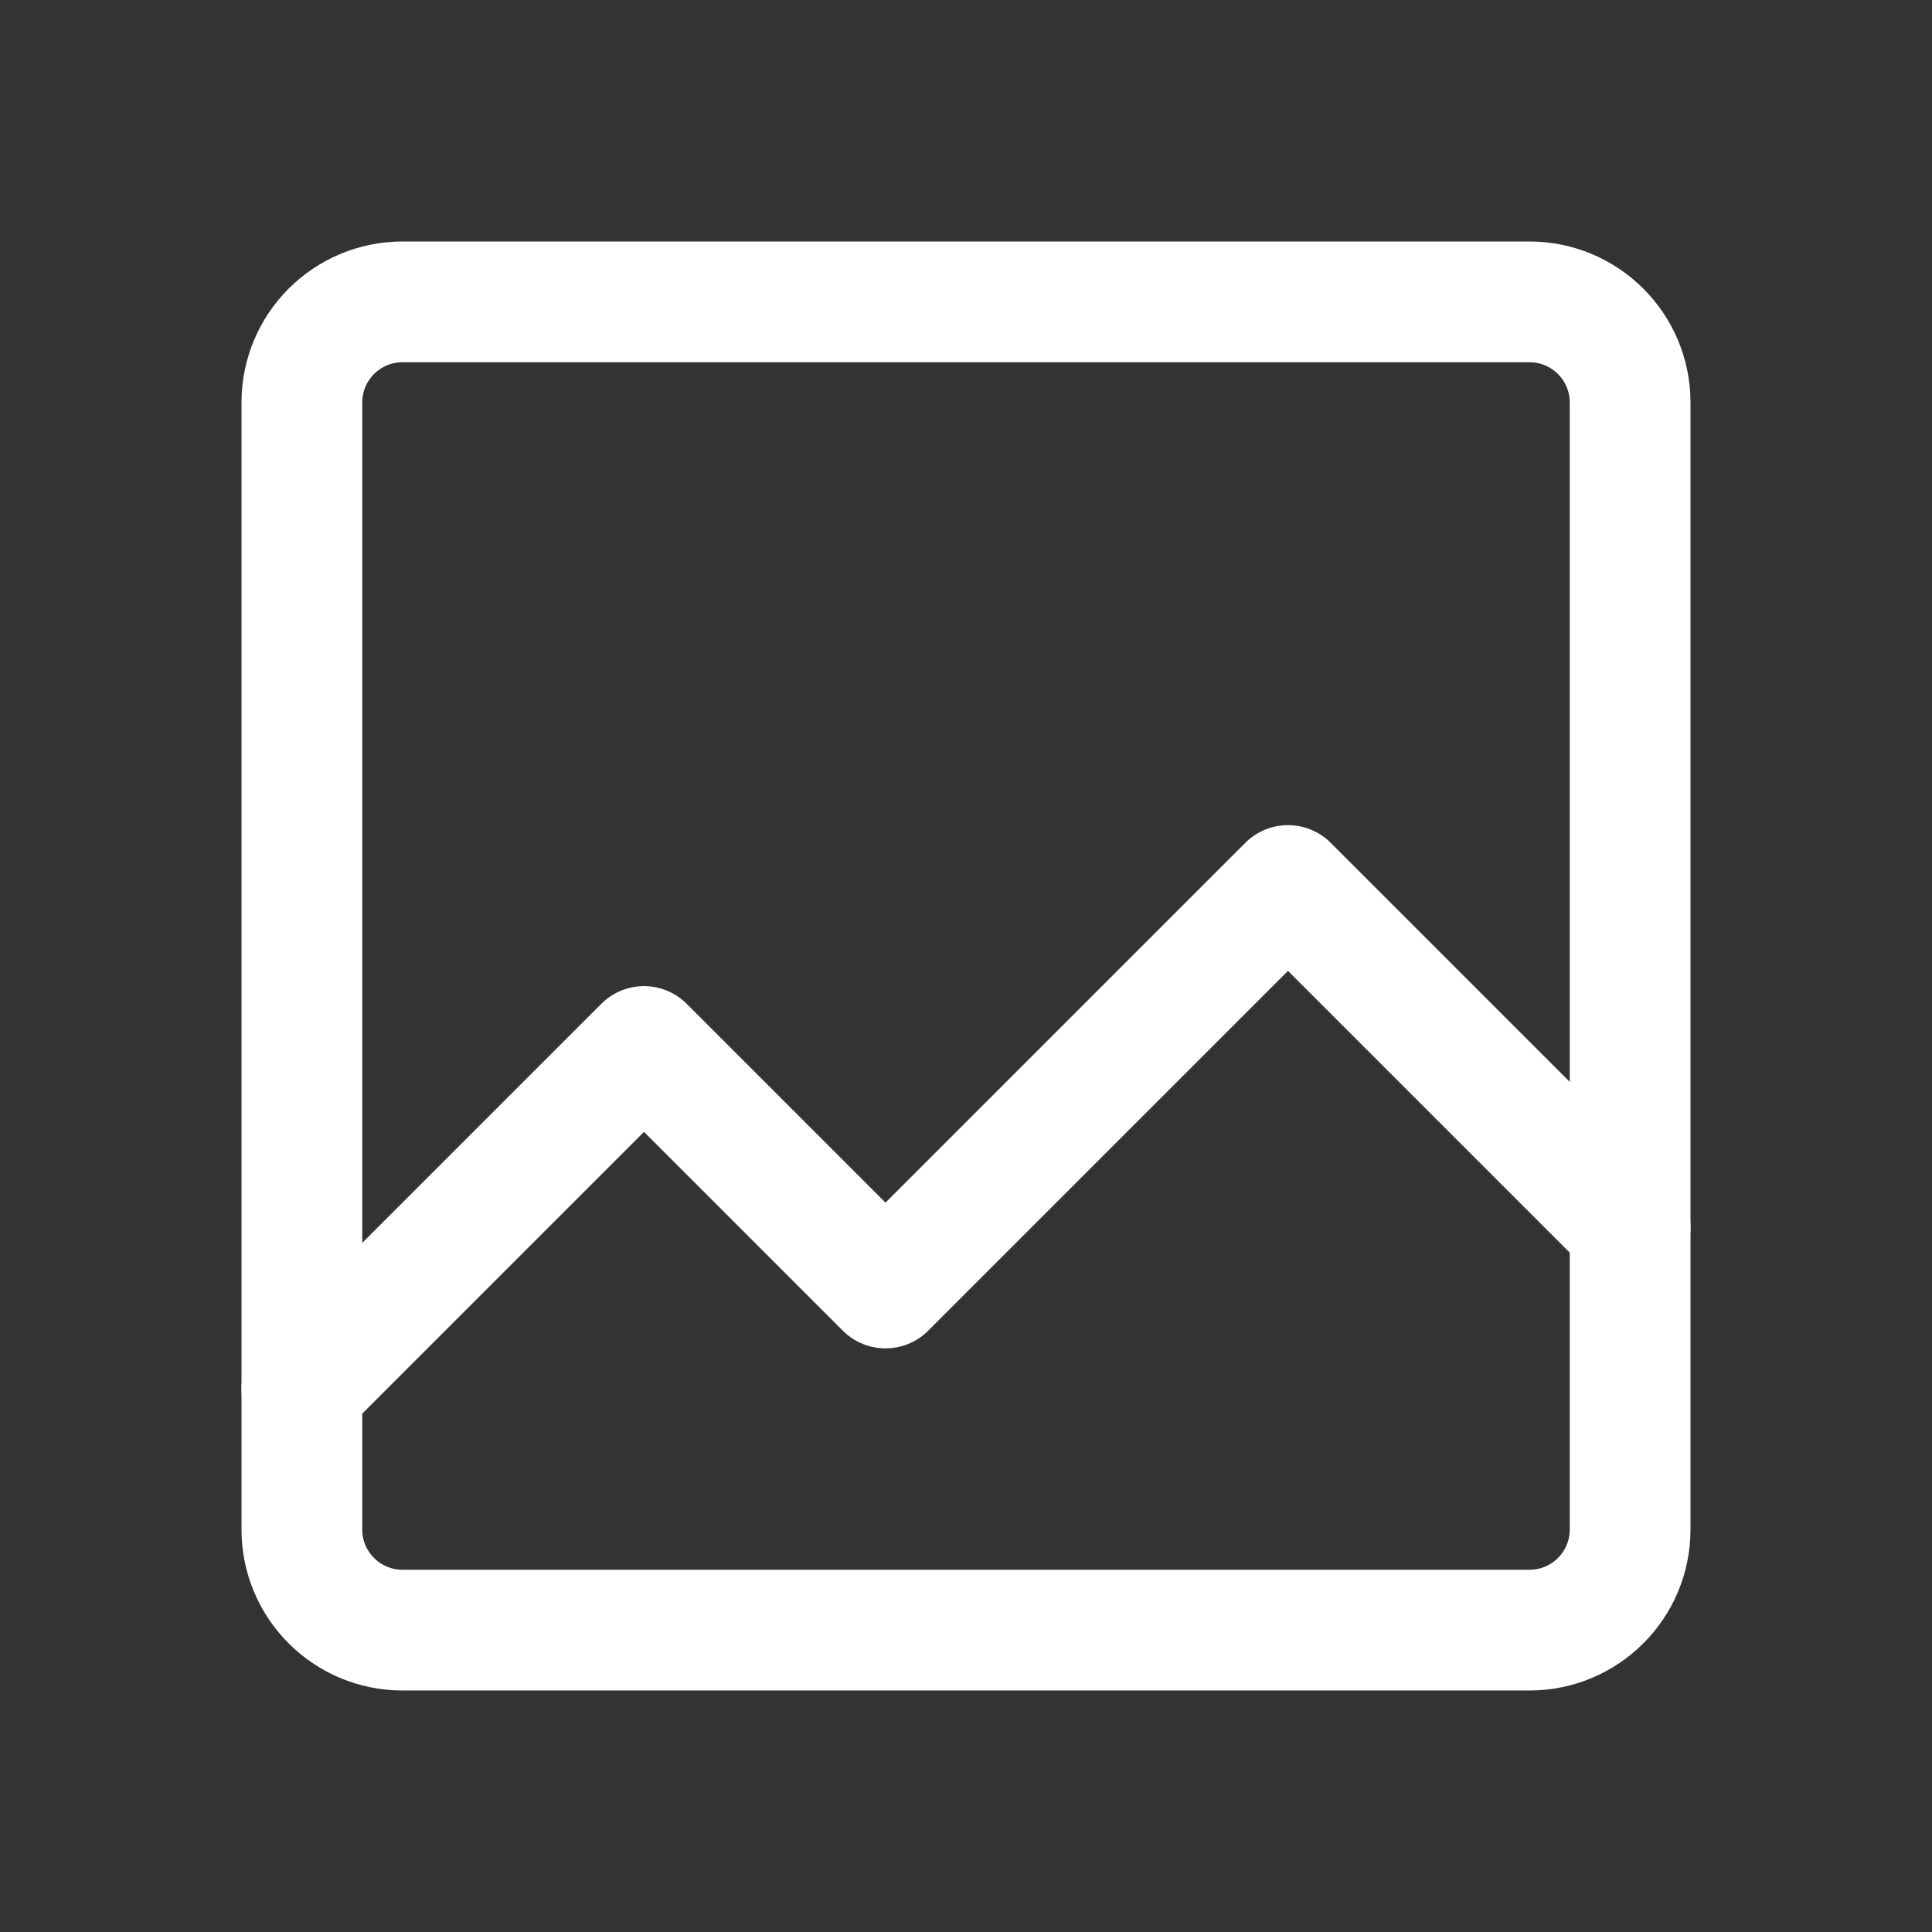 <?xml version="1.0" encoding="utf-8"?>
<svg viewBox="0 0 192 192" fill="none" xmlns="http://www.w3.org/2000/svg">
  <rect x="0" y="0" width="192" height="192" fill="#333333" stroke="none"/>
  <path stroke-width="12" d="M30 40c0-5.523 4.477-10 10-10h112c5.523 0 10 4.477 10 10v112c0 5.523-4.477 10-10 10H40c-5.523 0-10-4.477-10-10V40Z" style="stroke: rgb(255, 255, 255);" transform="matrix(1, 0, 0, 1, 0, 0)"/>
  <path stroke-linecap="round" stroke-linejoin="round" stroke-width="12" d="m30 138 34-34 24 24 40-40 34 34" style="stroke: rgb(255, 255, 255);" transform="matrix(1, 0, 0, 1, 0, 0)"/>
</svg>